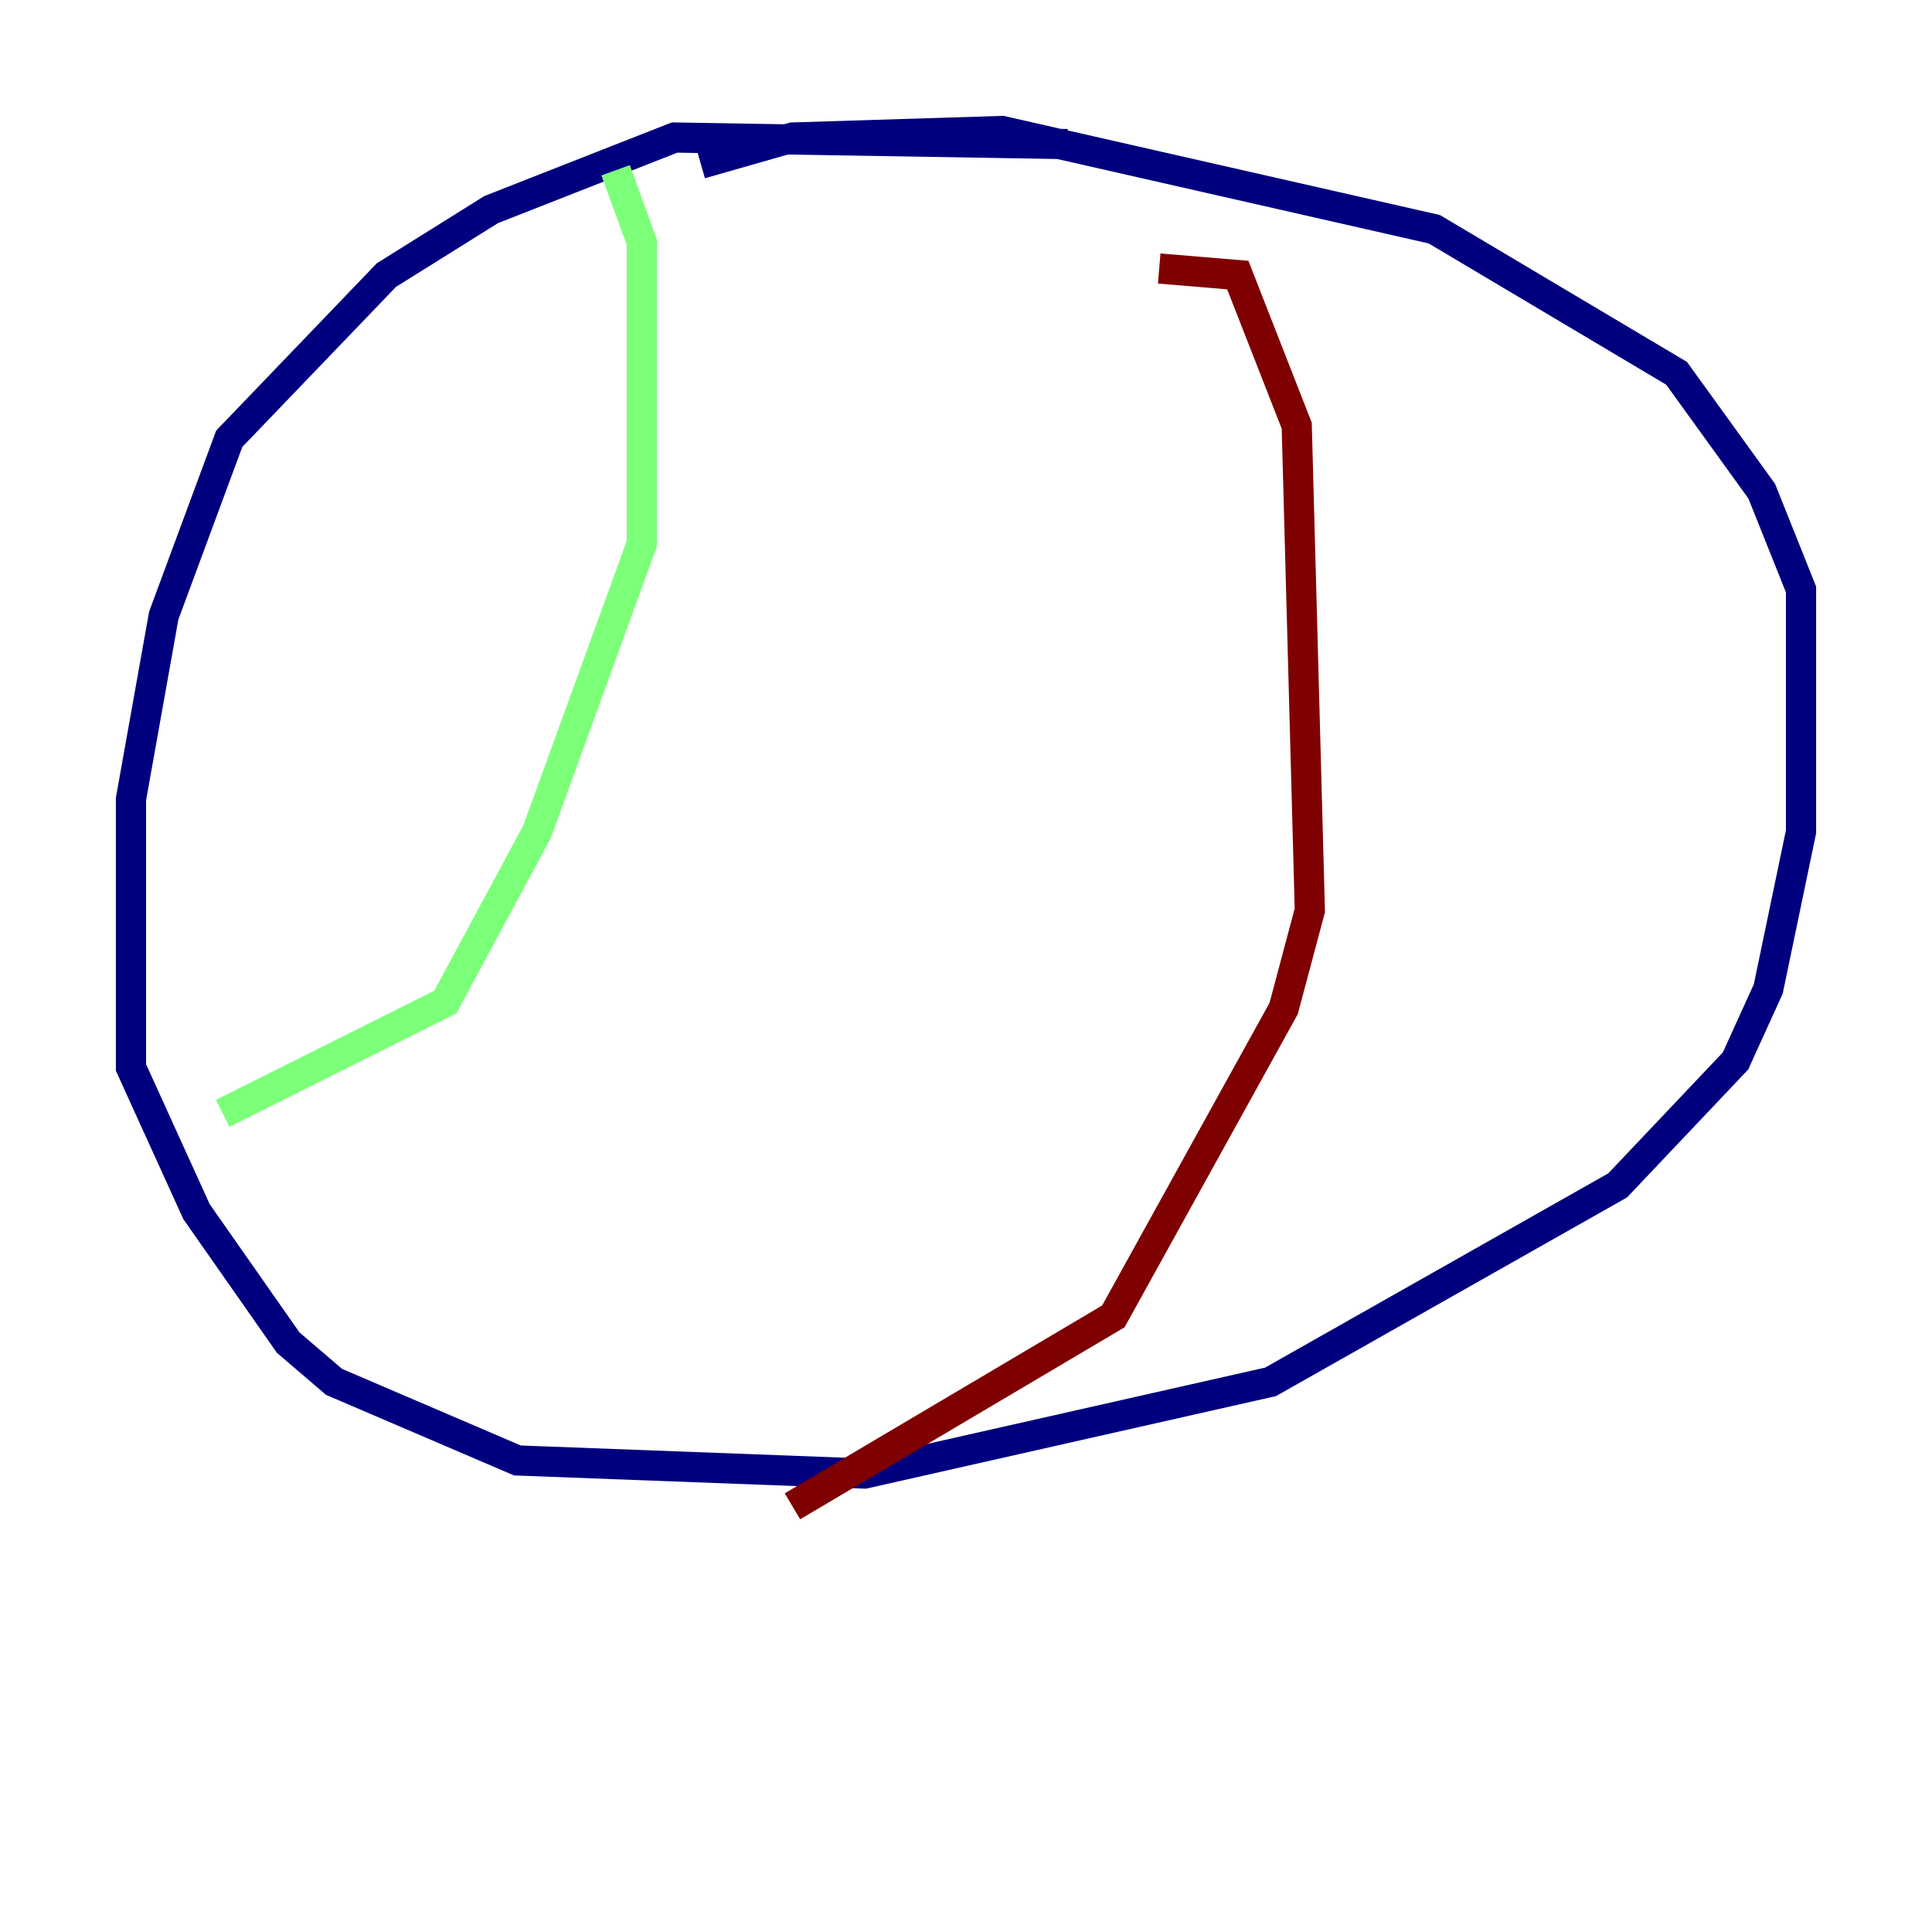 <?xml version="1.0" encoding="utf-8" ?>
<svg baseProfile="tiny" height="128" version="1.2" viewBox="0,0,128,128" width="128" xmlns="http://www.w3.org/2000/svg" xmlns:ev="http://www.w3.org/2001/xml-events" xmlns:xlink="http://www.w3.org/1999/xlink"><defs /><polyline fill="none" points="70.725,9.546 44.691,9.112 32.542,13.885 25.6,18.224 15.186,29.071 10.848,40.786 8.678,52.936 8.678,70.725 13.017,80.271 19.091,88.949 22.129,91.552 34.278,96.759 57.275,97.627 84.176,91.552 107.173,78.536 114.983,70.291 117.153,65.519 119.322,55.105 119.322,39.051 116.719,32.542 111.078,24.732 95.024,15.186 66.386,8.678 52.502,9.112 46.427,10.848" stroke="#00007f" stroke-width="2" /><polyline fill="none" points="40.786,11.281 42.522,16.054 42.522,36.014 35.58,55.105 29.505,66.386 14.752,73.763" stroke="#7cff79" stroke-width="2" /><polyline fill="none" points="76.8,17.79 82.007,18.224 85.912,28.203 86.78,60.312 85.044,66.82 73.763,87.214 52.502,99.797" stroke="#7f0000" stroke-width="2" /></svg>